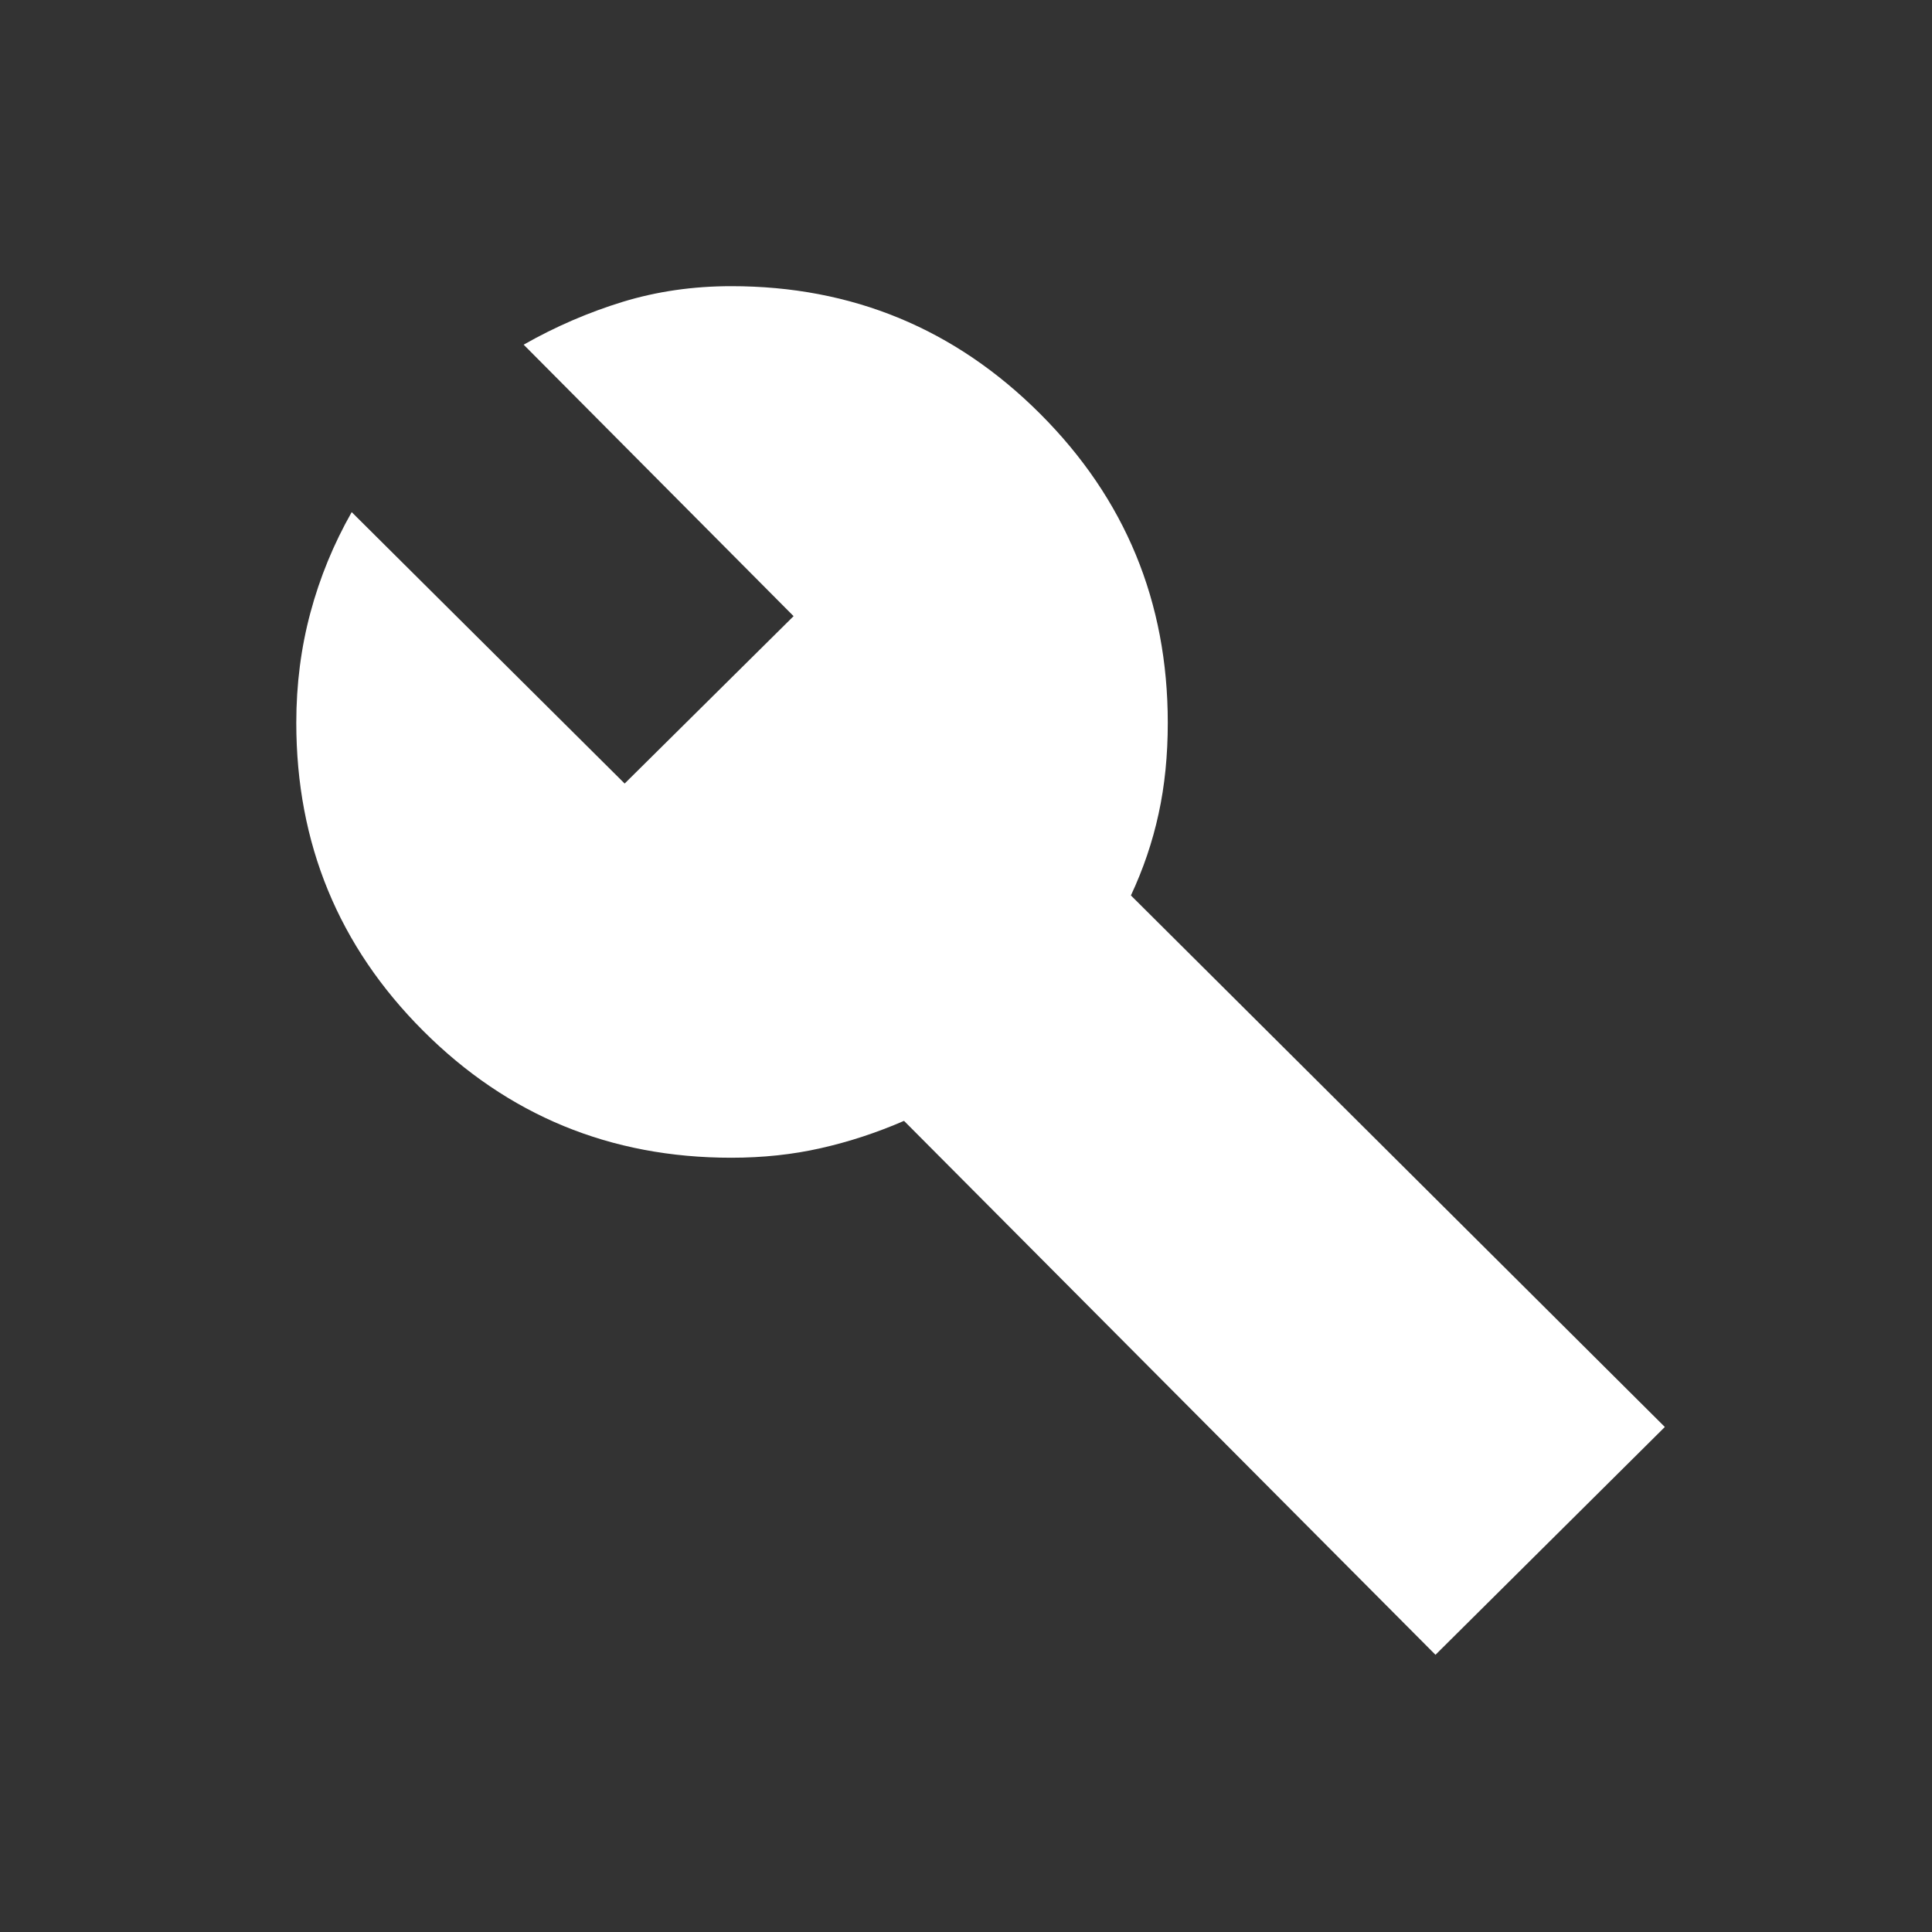 <svg width="25" height="25" viewBox="0 0 25 25" fill="none" xmlns="http://www.w3.org/2000/svg">
<rect x="0" y="0" width="25" height="25" fill="#333333" stroke="none"/>
<path d="M18.575 21.413L11.698 14.504C11.345 14.657 10.986 14.775 10.622 14.857C10.258 14.94 9.871 14.981 9.462 14.981C7.9 14.981 6.571 14.434 5.476 13.339C4.381 12.244 3.834 10.915 3.834 9.353C3.834 8.856 3.895 8.381 4.017 7.927C4.139 7.472 4.317 7.039 4.551 6.627L8.083 10.139L10.269 7.973L6.776 4.46C7.188 4.226 7.615 4.042 8.057 3.906C8.499 3.771 8.968 3.703 9.463 3.703C11.027 3.703 12.359 4.254 13.46 5.355C14.561 6.456 15.111 7.788 15.111 9.353C15.111 9.774 15.072 10.167 14.992 10.531C14.913 10.896 14.793 11.247 14.634 11.587L21.543 18.465L18.575 21.413Z" fill="white"/>
</svg>
